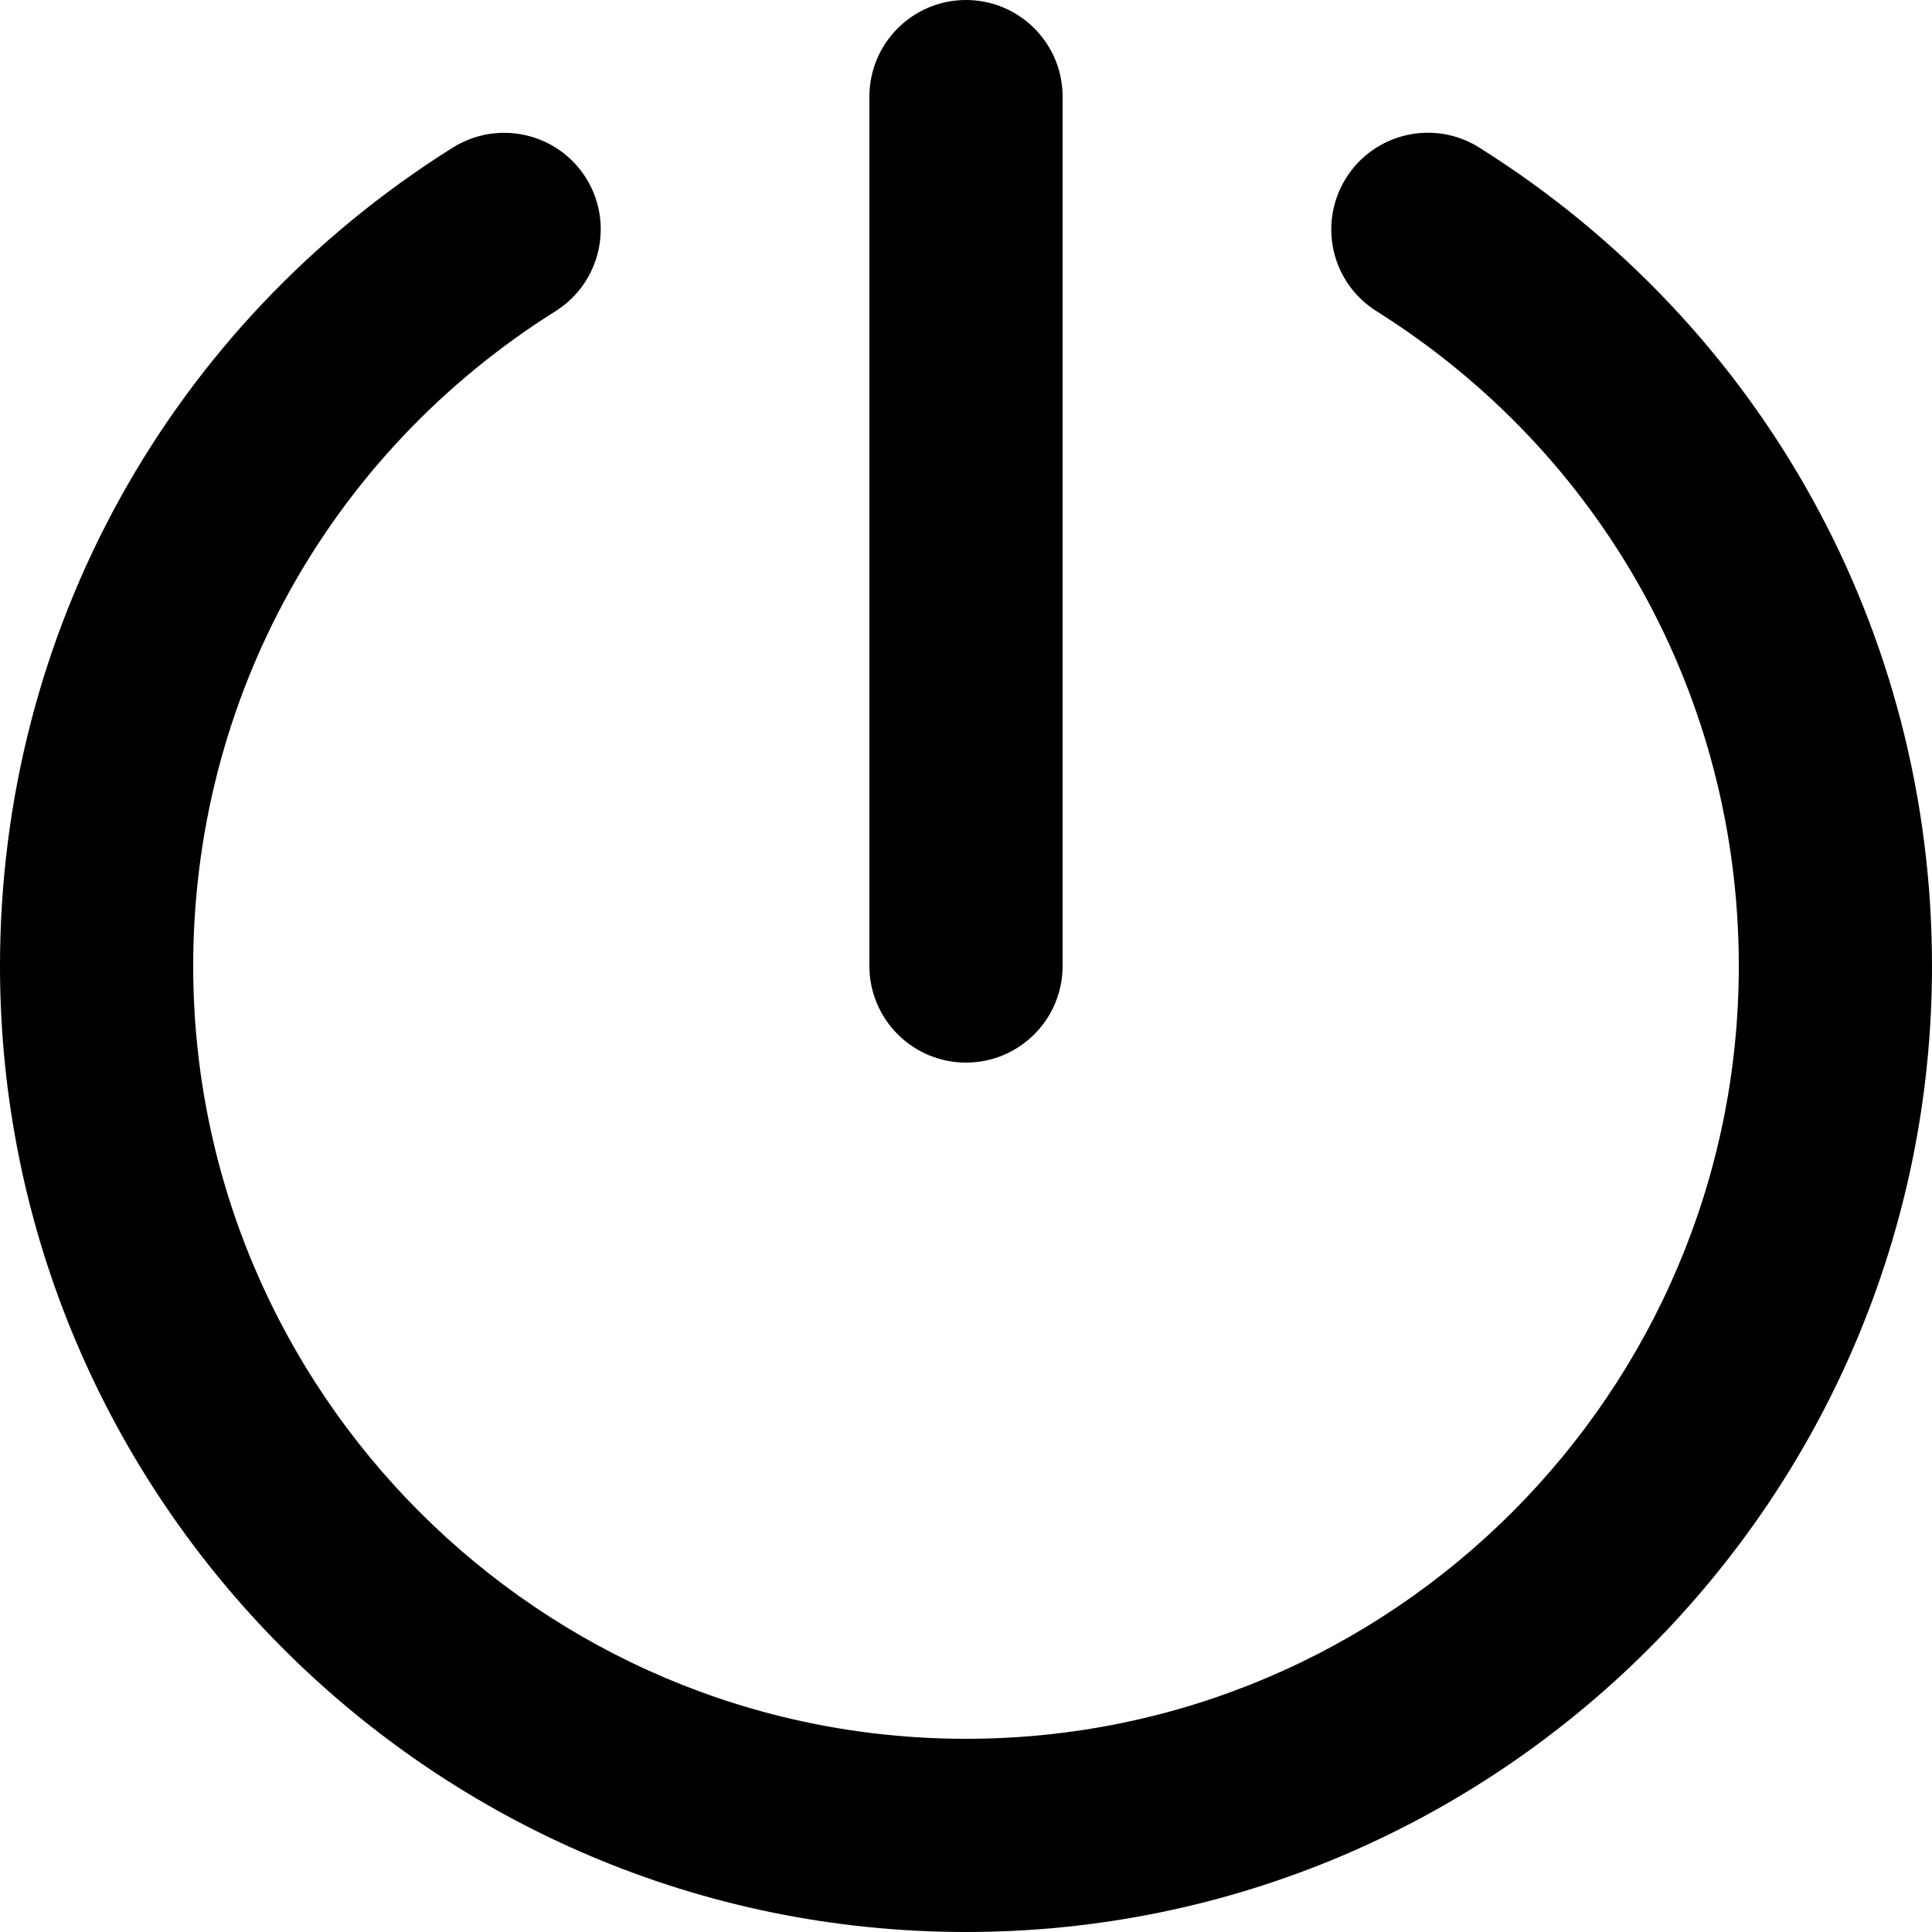 <svg enable-background="new 0 0 20 20" viewBox="0 0 20 20" xmlns="http://www.w3.org/2000/svg"><path d="m10 11c-.552 0-1-.448-1-1v-9c0-.552.448-1 1-1s1 .448 1 1v9c0 .552-.448 1-1 1z"/><path d="m10 20c-5.514 0-10-4.486-10-10 0-3.461 1.752-6.628 4.687-8.472.47-.293 1.085-.153 1.379.314.293.468.152 1.085-.315 1.379-2.349 1.476-3.751 4.01-3.751 6.779 0 4.411 3.589 8 8 8s8-3.589 8-8c0-2.769-1.402-5.303-3.751-6.779-.468-.294-.608-.911-.314-1.379.293-.467.912-.609 1.379-.314 2.934 1.844 4.686 5.011 4.686 8.472 0 5.514-4.486 10-10 10z"/></svg>